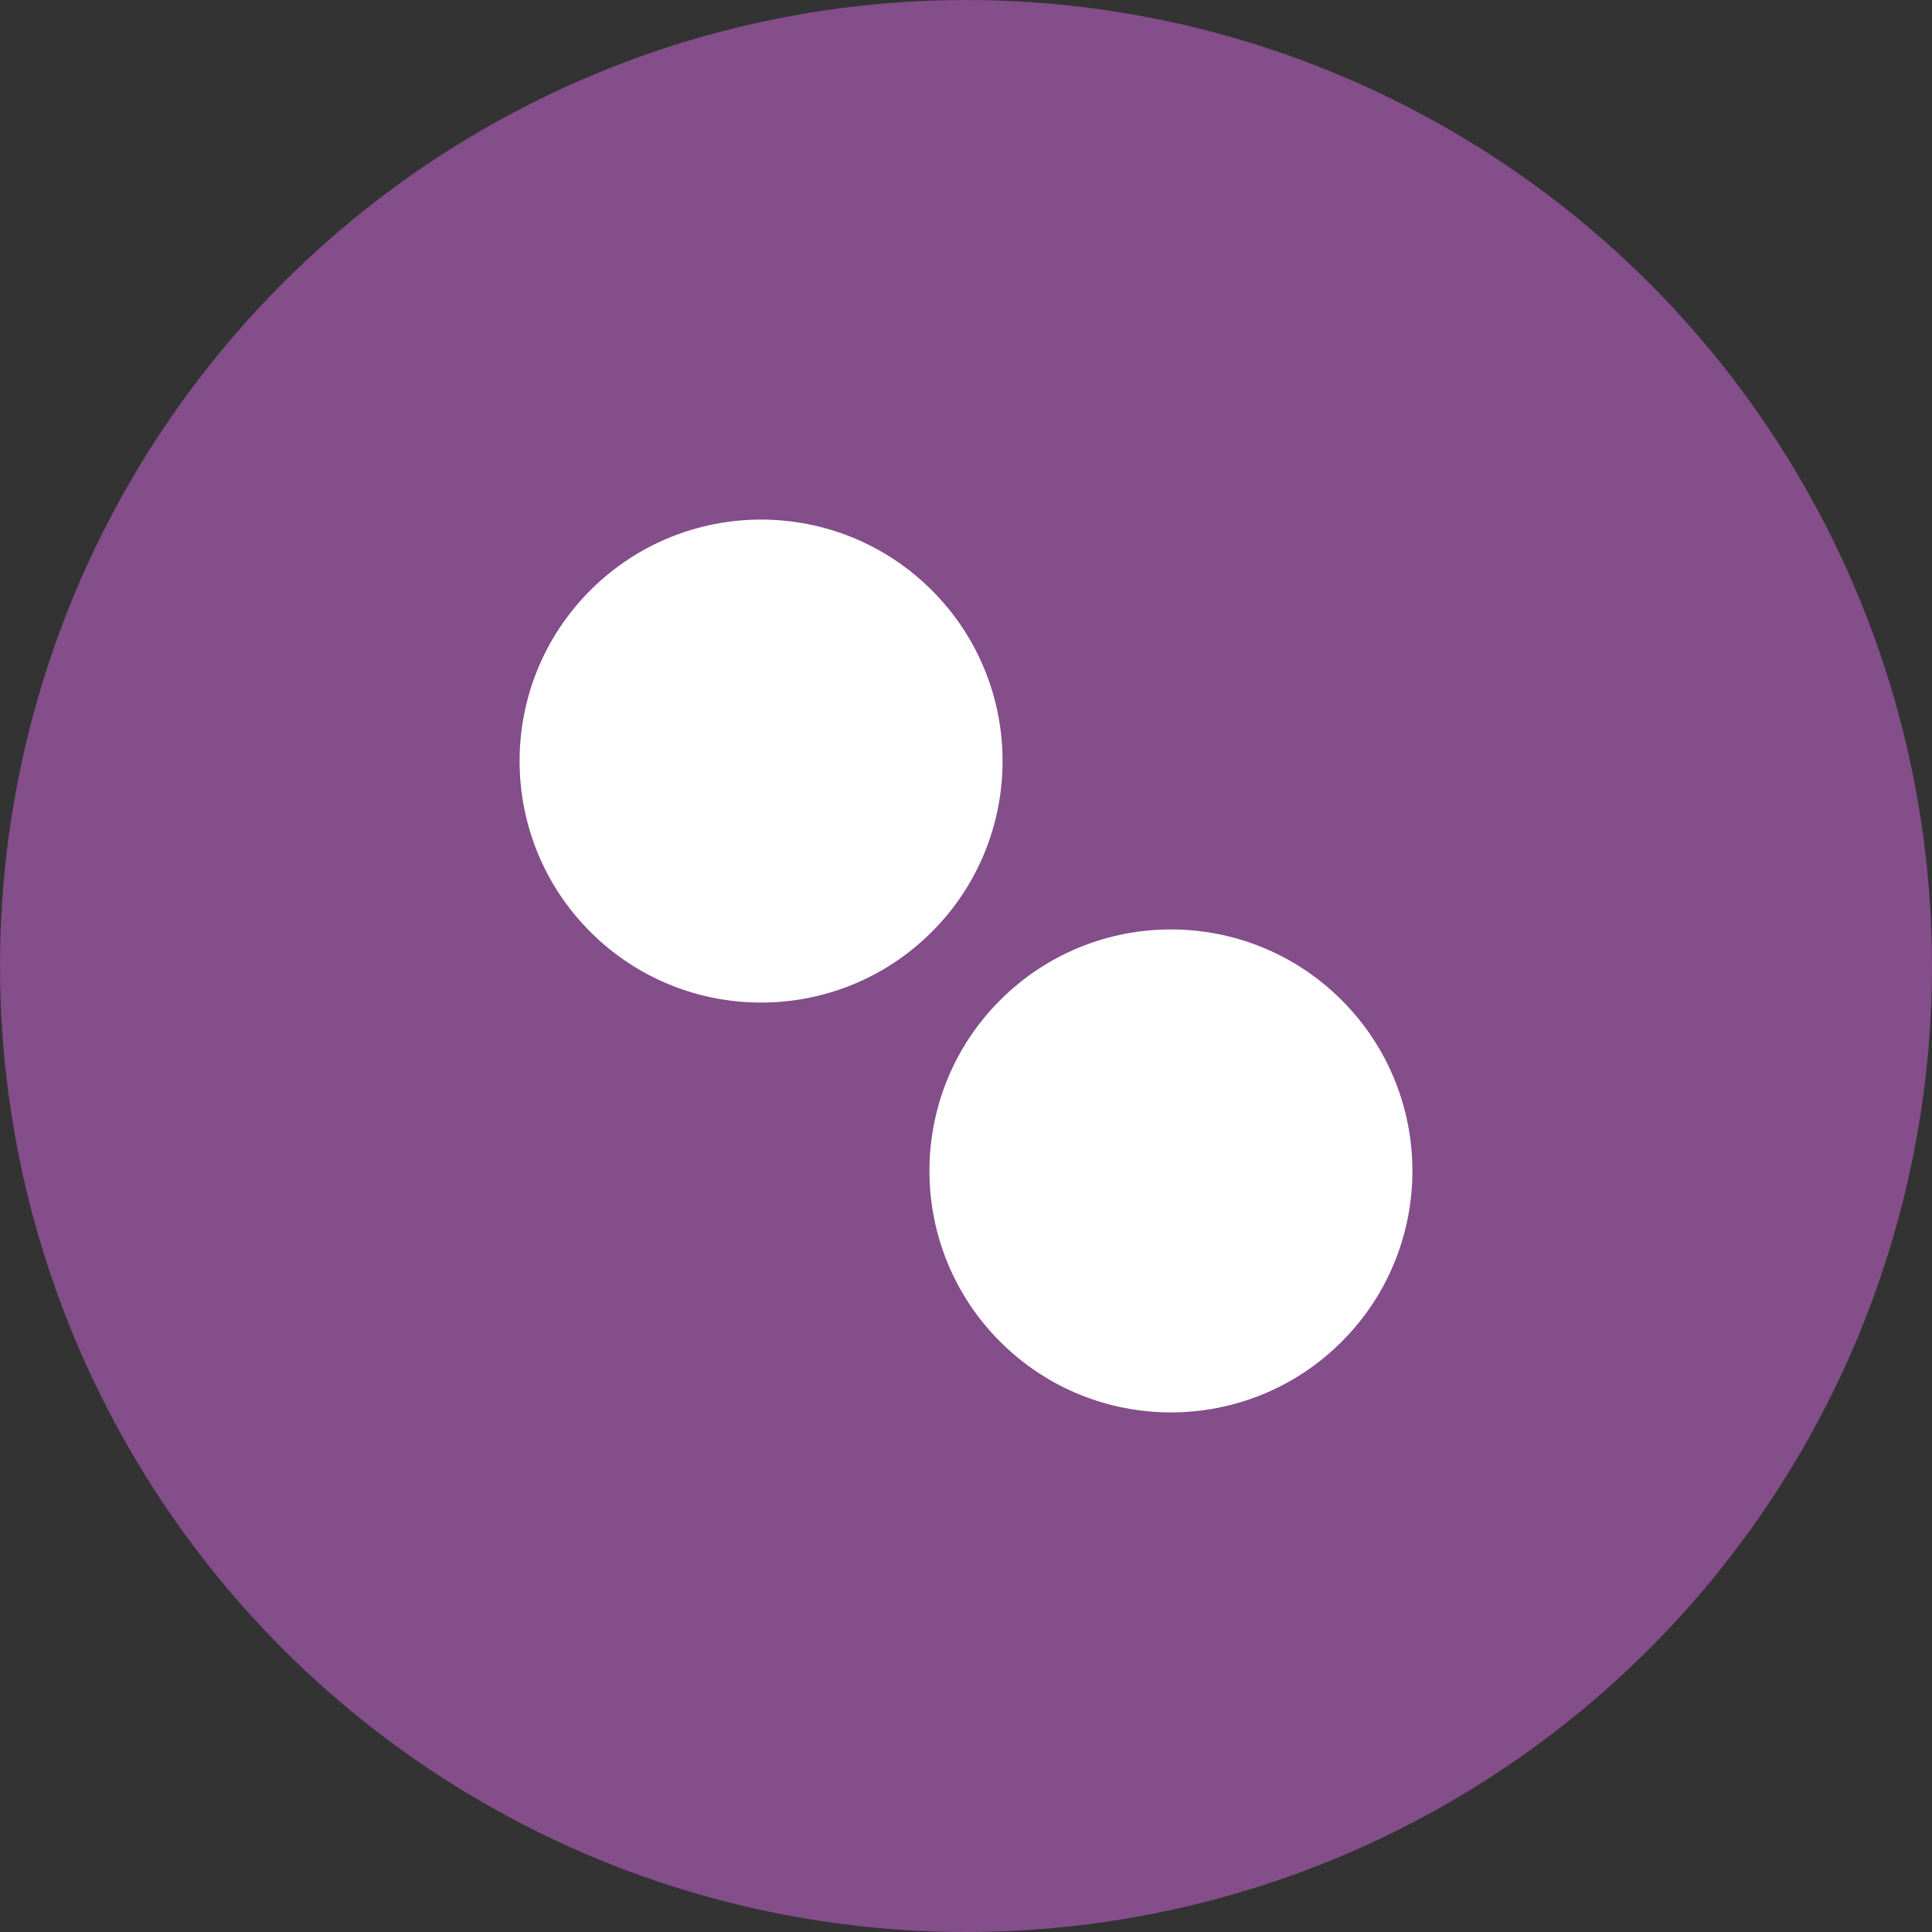 <?xml version="1.0" encoding="UTF-8"?>
<svg width="48" height="48" viewBox="0 0 40 40" version="1.1" xmlns="http://www.w3.org/2000/svg" xmlns:xlink="http://www.w3.org/1999/xlink">
    <rect x="0" y="0" width="40" height="40" fill="#333333" stroke="none"/>
    <g id="Site" stroke="none" stroke-width="1" fill="none" fill-rule="evenodd">
        <g id="Main-Copy" transform="translate(-900, -2319)">
            <g id="accessibilite" transform="translate(900, 2319)">
                <circle id="Cercle" fill="#834E89" cx="20" cy="20" r="20"></circle>
                <path d="M20,21 C22.761,21 25,23.239 25,26 C25,28.761 22.761,31 20,31 C17.239,31 15,28.761 15,26 C15,23.239 17.239,21 20,21 Z M20,9 C22.761,9 25,11.239 25,14 C25,16.761 22.761,19 20,19 C17.239,19 15,16.761 15,14 C15,11.239 17.239,9 20,9 Z" id="Forme" fill="#FFF" transform="translate(20, 20) rotate(-45) translate(-20, -20) "></path>
            </g>
        </g>
    </g>
</svg>
